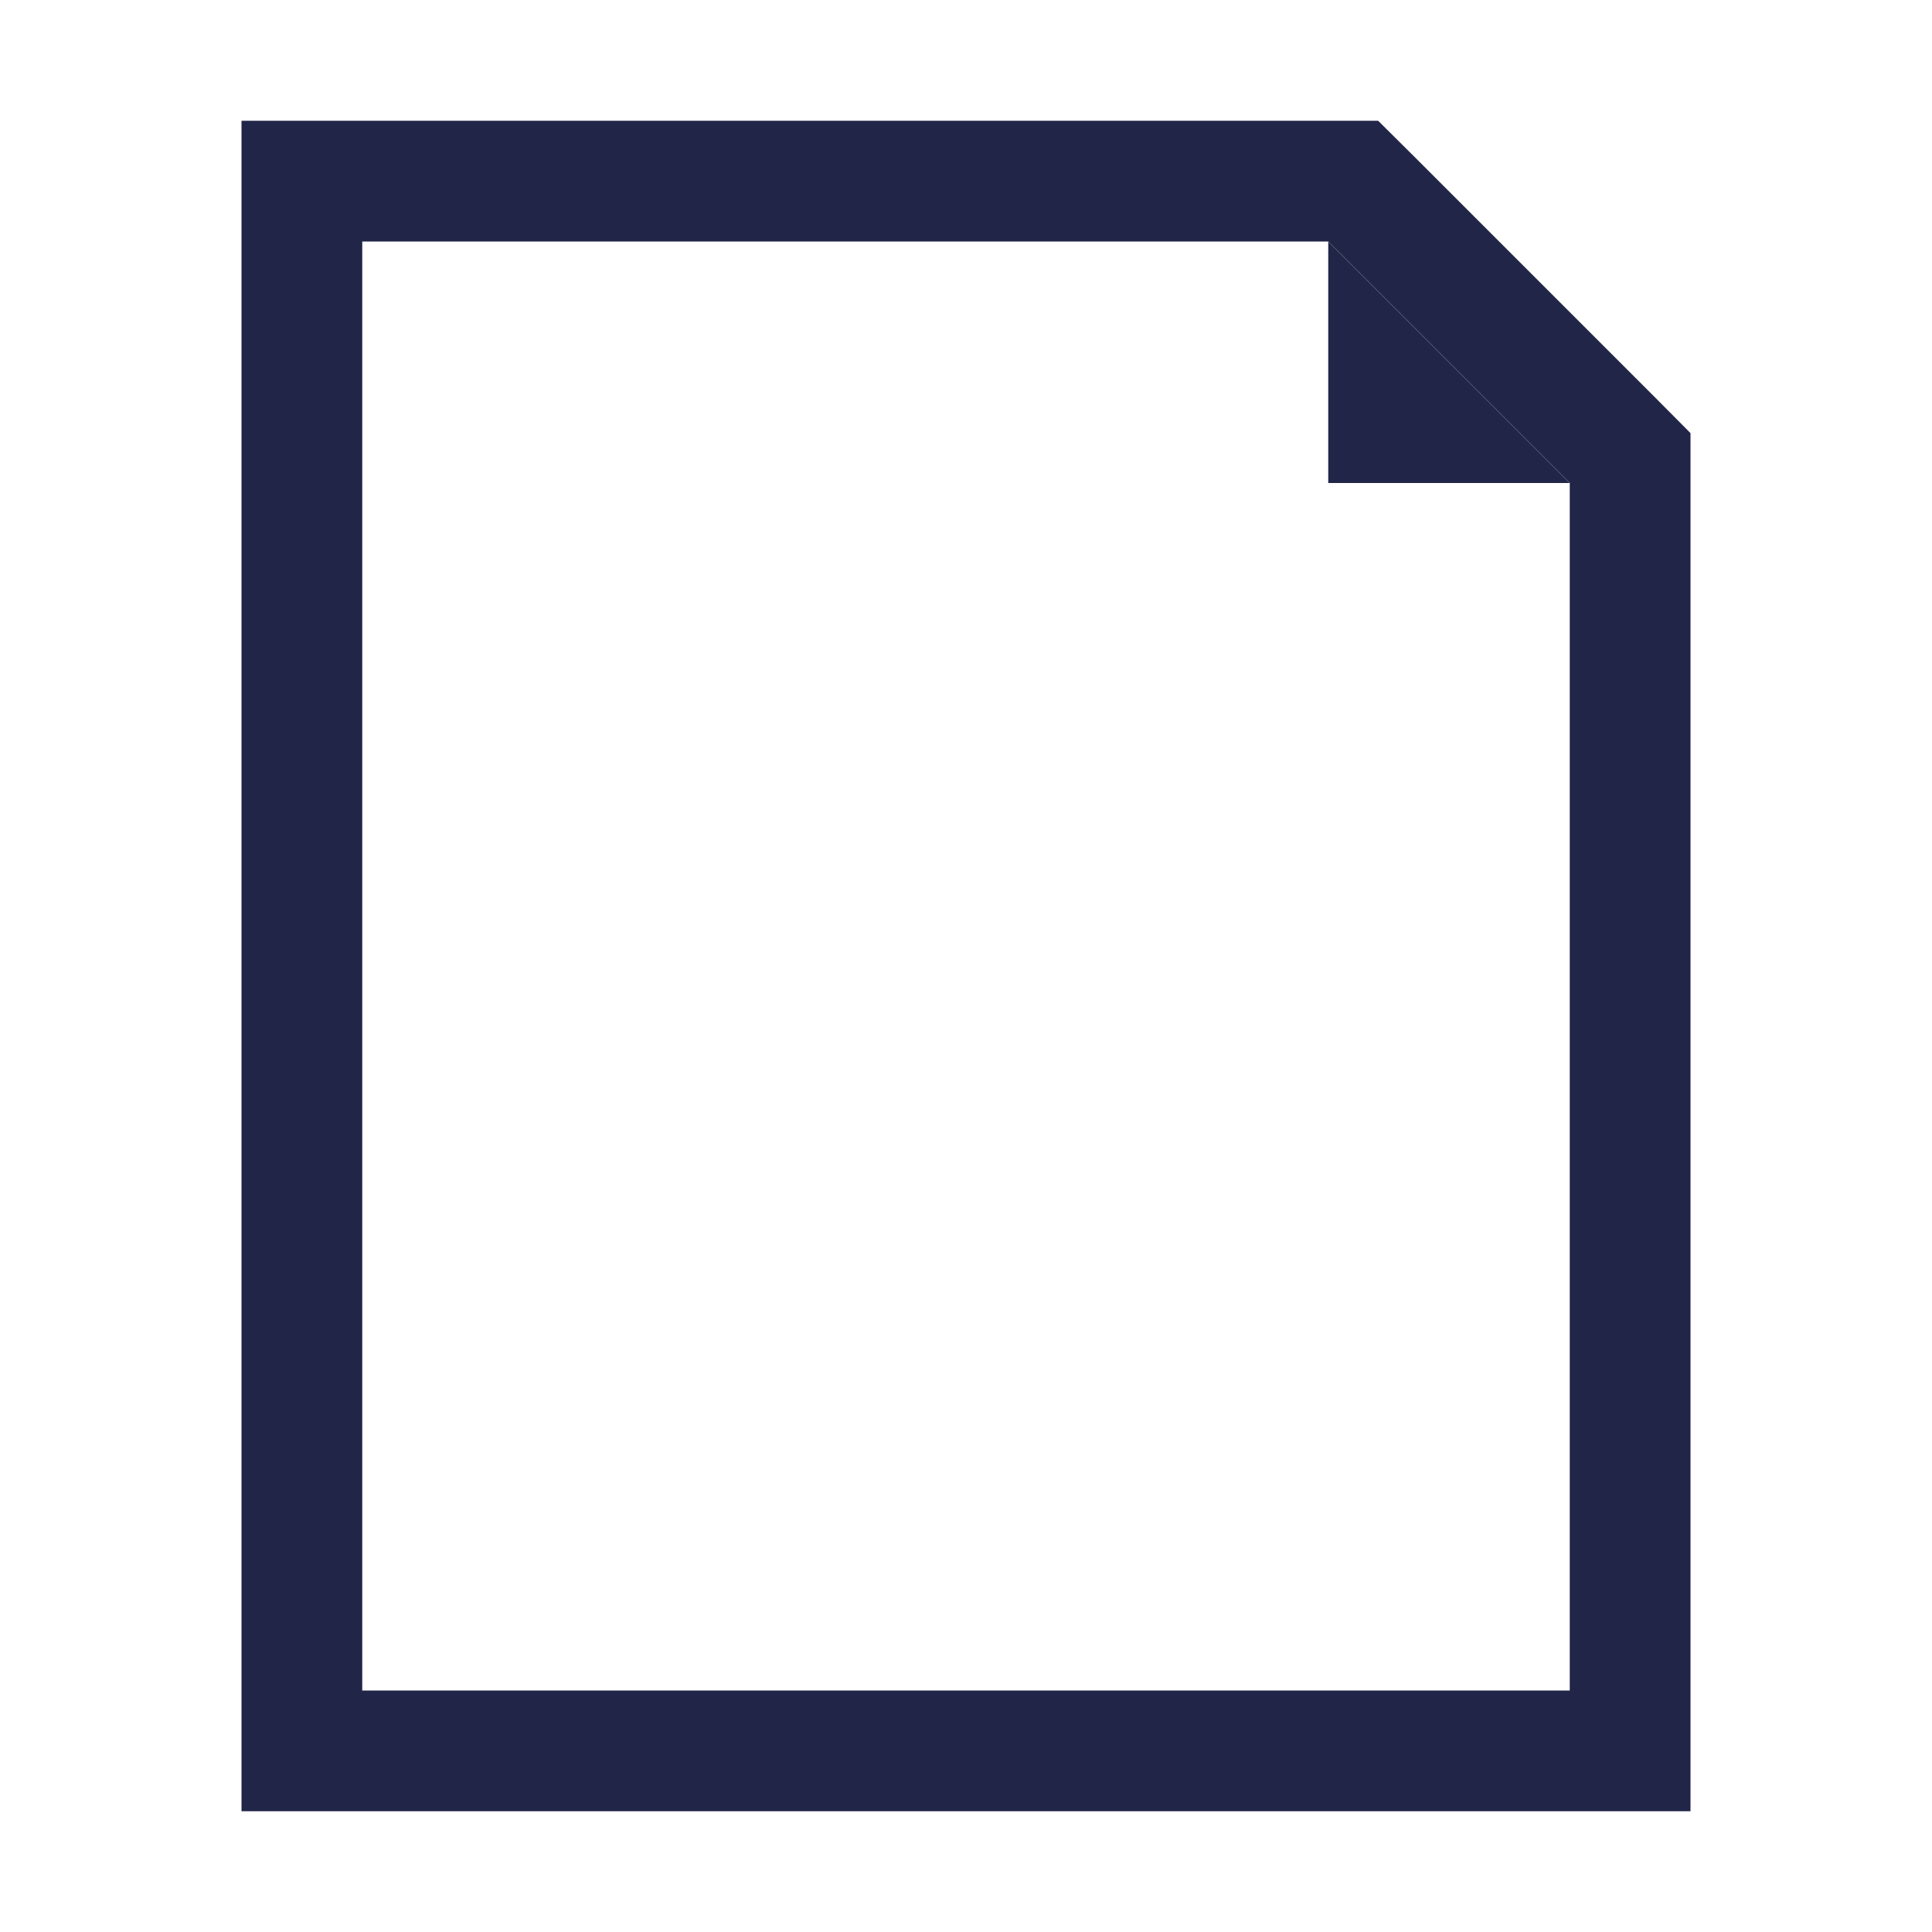 <svg width="16" height="16" viewBox="0 0 16 16" fill="none" xmlns="http://www.w3.org/2000/svg">
<path d="M2.5 14V14.5H3H13H13.5V14V4V3.793L13.354 3.646L11.354 1.646L11.207 1.5H11H3H2.5V2V14Z" stroke="#212648"/>
<path d="M11 4V2L13 4H11Z" fill="#212648"/>
</svg>
